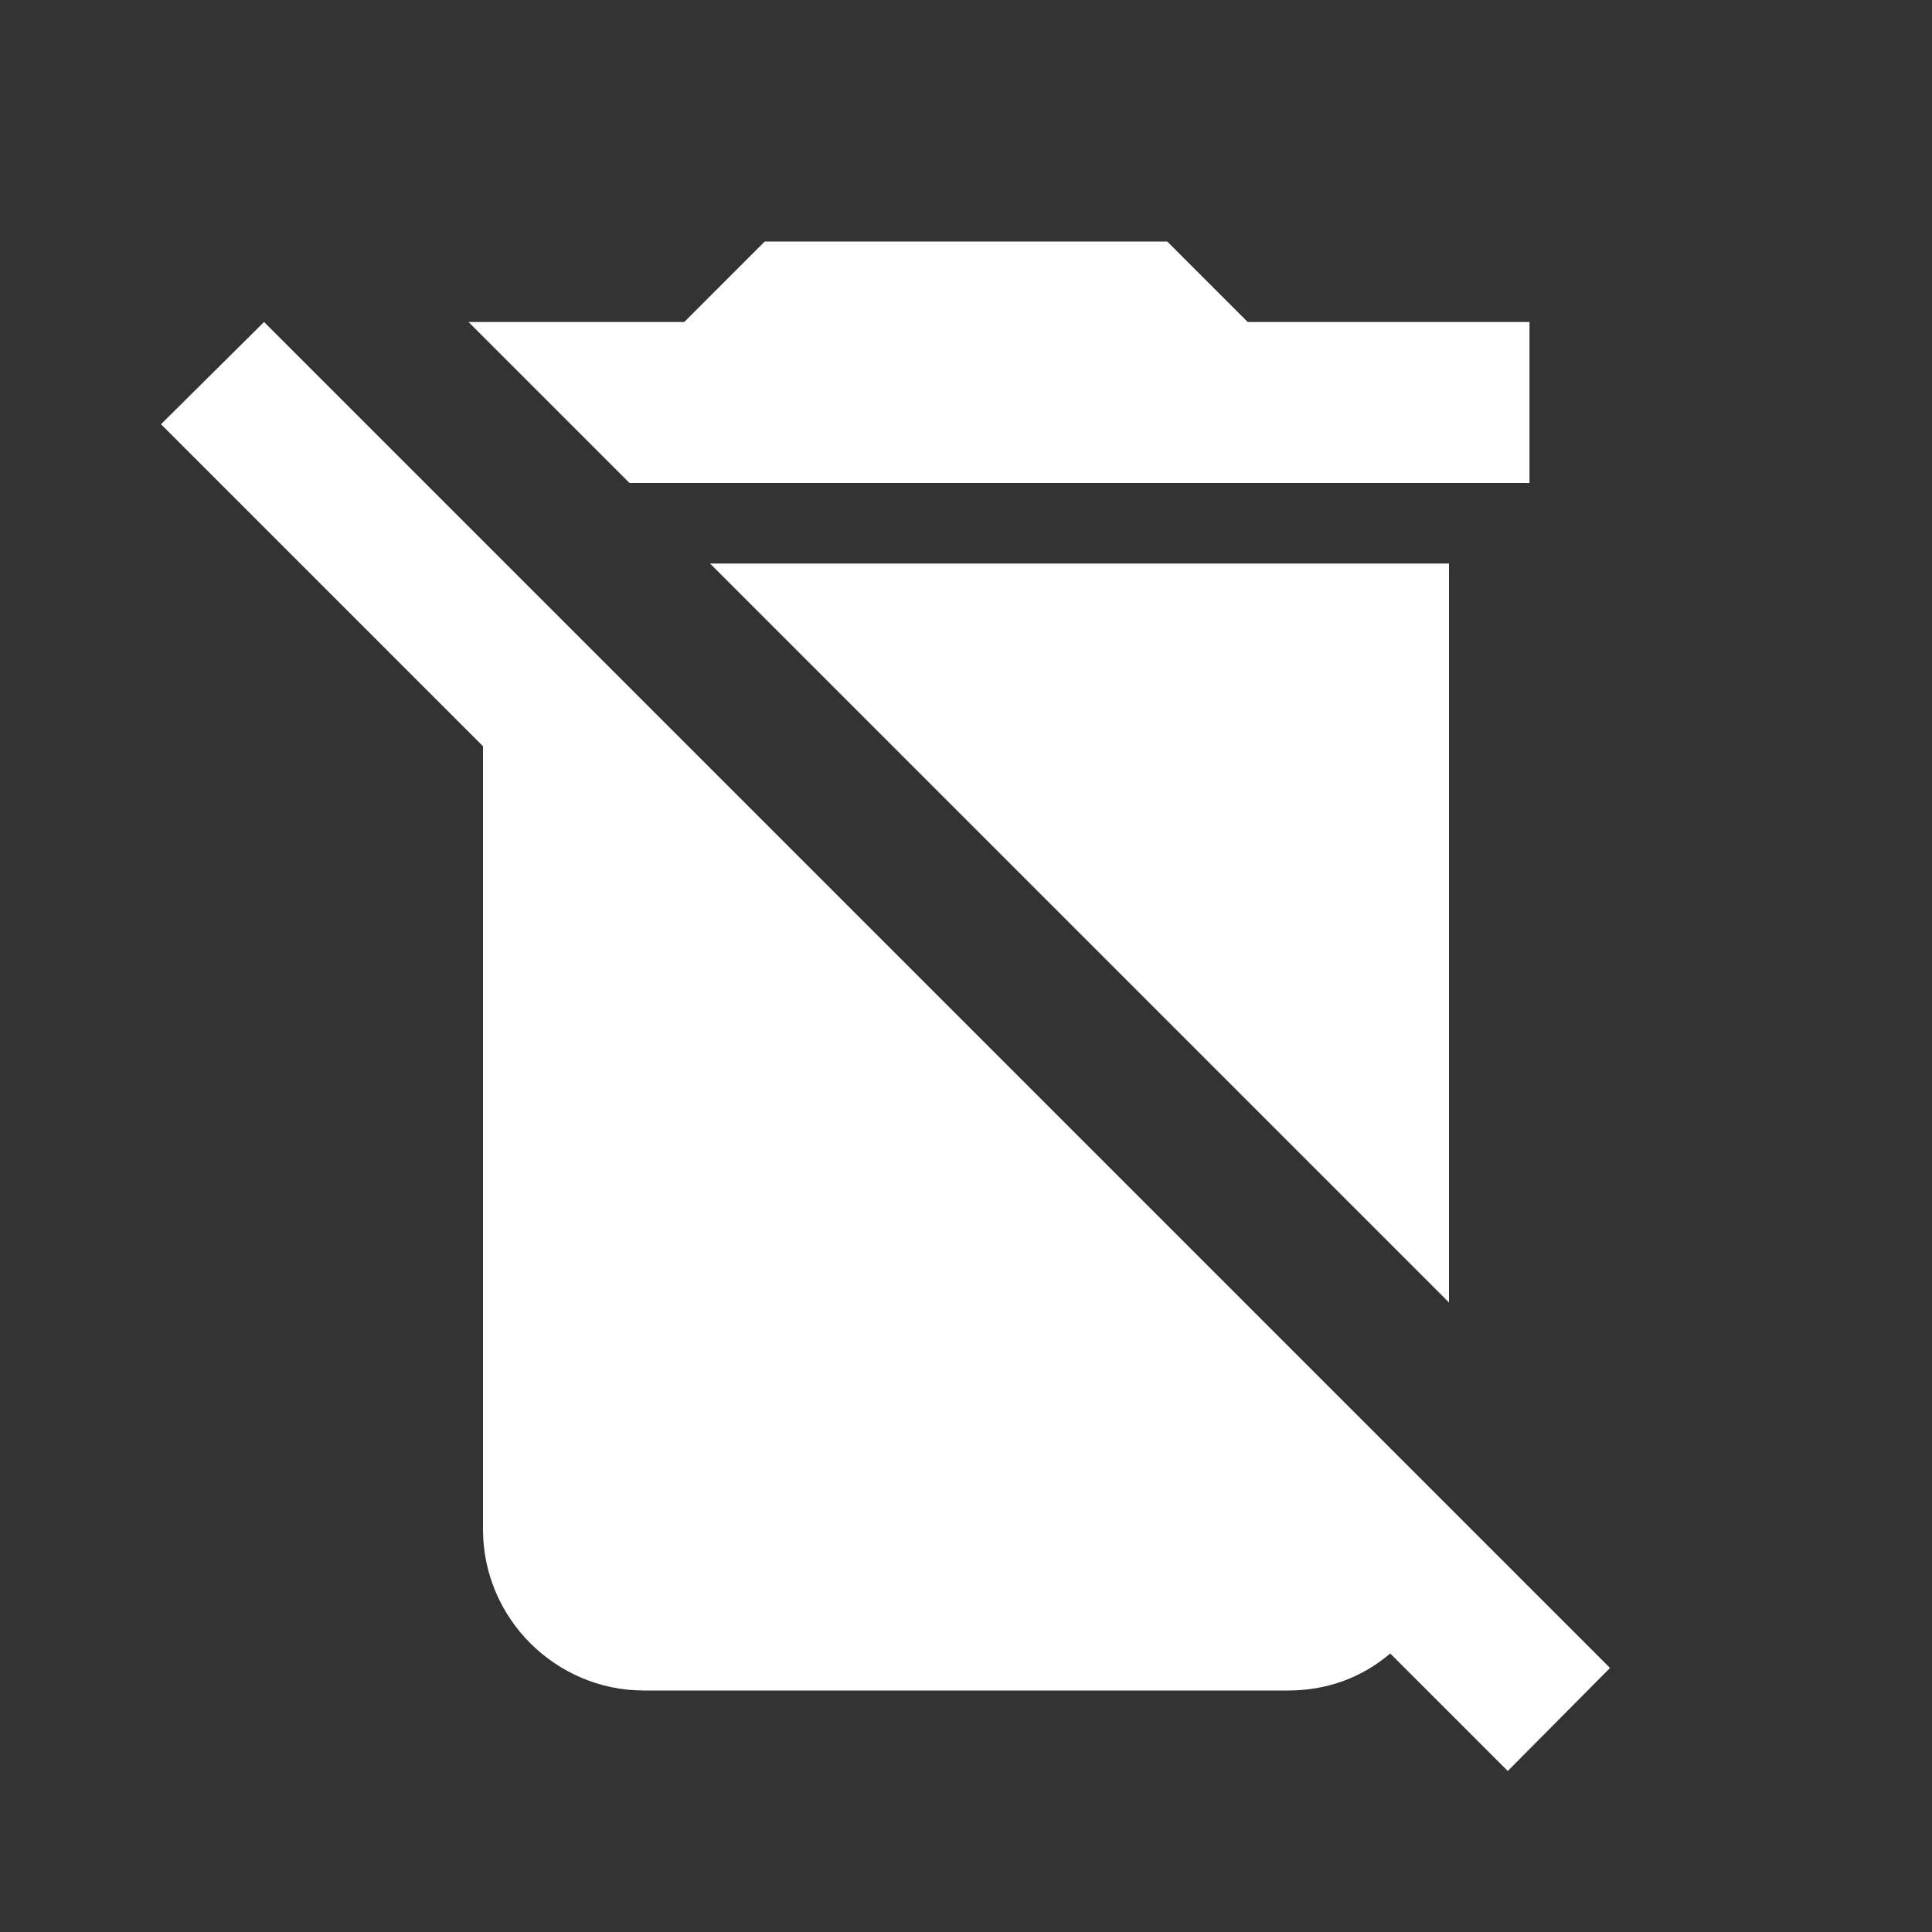 <?xml version="1.0" encoding="UTF-8"?><!DOCTYPE svg PUBLIC "-//W3C//DTD SVG 1.1//EN" "http://www.w3.org/Graphics/SVG/1.1/DTD/svg11.dtd"><svg xmlns="http://www.w3.org/2000/svg" xmlns:xlink="http://www.w3.org/1999/xlink" version="1.1" id="mdi-delete-off" width="24" height="24" viewBox="0 0 24 24"><rect x="0" y="0" width="24" height="24" fill="#333333" stroke="none"/><path fill="white" d="M2 5.27L3.28 4L5 5.72L5.28 6L6.28 7L18 18.72L20 20.72L18.73 22L17.27 20.54C16.93 20.83 16.5 21 16 21H8C6.9 21 6 20.1 6 19V9.27L2 5.27M19 4V6H7.82L5.82 4H8.5L9.5 3H14.5L15.5 4H19M18 7V16.18L8.82 7H18Z" /></svg>